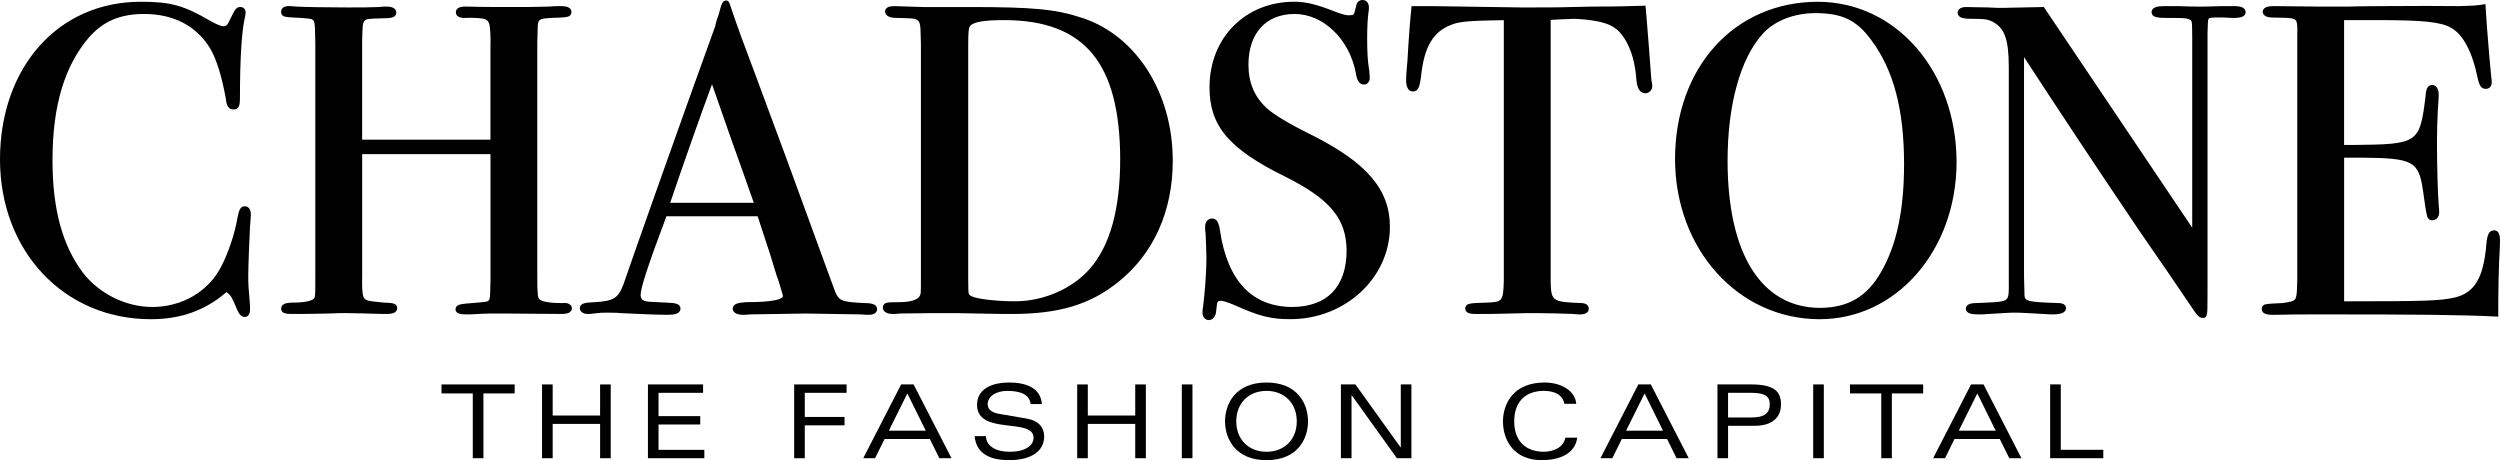 <?xml version="1.0" encoding="UTF-8" standalone="no"?>
<!-- Created with Inkscape (http://www.inkscape.org/) -->

<svg
   xmlns:svg="http://www.w3.org/2000/svg"
   xmlns="http://www.w3.org/2000/svg"
   version="1.1"
   width="245.33"
   height="45.155"
   id="svg3352">
  <defs
     id="defs3354" />
  <g
     transform="translate(-404.381,-469.645)"
     id="layer1">
    <path
       d="m 428.401,489.888 c -0.453,0.01 -0.57,0.38 -0.725,1.165 -0.255,1.532 -0.895,3.415 -1.575,4.73 -1.258,2.473 -3.86,3.985 -6.768,3.987 -2.607,0 -5.23,-1.308 -6.825,-3.373 -1.992,-2.667 -2.975,-6.192 -2.975,-11.023 0,-5.395 1.198,-9.3 3.612,-12.098 1.387,-1.55 3.04,-2.257 5.37,-2.26 2.92,0.002 5.128,1.175 6.473,3.355 0.627,1.038 1.185,2.833 1.57,5.055 0.06,0.588 0.268,0.97 0.728,0.96 0.205,0.01 0.445,-0.075 0.535,-0.297 0.09,-0.212 0.107,-0.49 0.107,-0.948 0,-3.647 0.173,-6.44 0.468,-7.7 0.043,-0.22 0.087,-0.432 0.09,-0.595 0,-0.29 -0.228,-0.515 -0.515,-0.515 -0.412,0.002 -0.525,0.215 -1.055,1.298 -0.223,0.51 -0.36,0.588 -0.578,0.595 -0.235,0.002 -0.655,-0.152 -1.335,-0.537 -2.583,-1.512 -3.9,-1.875 -6.83,-1.87 -8.092,0.014 -13.78,6.418 -13.793,15.473 0.014,9.015 6.26,15.665 14.783,15.68 l 0.012,0 c 2.945,0 5.325,-0.85 7.433,-2.66 0.435,0.315 0.502,0.448 1.032,1.695 0.183,0.445 0.417,0.738 0.76,0.75 0.357,-0.008 0.515,-0.362 0.515,-0.728 l 0,-0.388 c -0.173,-1.995 -0.173,-2.15 -0.173,-2.967 0,-0.89 0.128,-4.077 0.173,-4.8 0.04,-0.512 0.085,-0.938 0.085,-1.17 0,-0.445 -0.185,-0.815 -0.6,-0.815 z m 31.375,9.488 c -0.053,0 -0.103,0.006 -0.153,0.01 -1.387,0.008 -2.14,-0.153 -2.345,-0.415 -0.117,-0.173 -0.175,-0.443 -0.173,-2.297 l 0,-22.86 c 0.04,-1.627 0.045,-1.808 0.083,-1.938 0.105,-0.325 0.258,-0.415 1.218,-0.47 0.858,-0.025 1.327,-0.043 1.62,-0.108 0.292,-0.035 0.463,-0.292 0.432,-0.492 -0.028,-0.445 -0.477,-0.56 -1.07,-0.56 -0.26,0 -0.738,0 -1.22,0.048 -1.365,0.04 -2.05,0.04 -3.51,0.04 -1.505,0 -3.18,0 -4.42,-0.043 l -0.22,0 c -0.52,0 -0.902,0.158 -0.902,0.557 0,0.388 0.372,0.557 0.815,0.557 0.268,-0.01 0.507,-0.014 0.723,-0.014 1.8,0.067 1.795,0.065 1.865,2.072 0,0.245 -0.002,0.517 -0.008,0.823 l 0,9.068 -12.592,0 0,-9.71 c 0.08,-2.312 -0.087,-2.12 1.762,-2.195 1.12,0 1.552,-0.065 1.587,-0.557 0,-0.443 -0.425,-0.6 -0.94,-0.6 -0.178,0 -0.485,0 -0.802,0.045 -0.838,0.04 -1.825,0.04 -3.025,0.04 -2.06,0 -4.298,-0.042 -5.062,-0.085 -0.3,-0.045 -0.568,-0.045 -0.74,-0.045 -0.367,0 -0.723,0.155 -0.73,0.515 -0.035,0.18 0.077,0.475 0.37,0.515 0.27,0.067 0.715,0.085 1.6,0.13 1.525,0.152 1.305,-0.145 1.383,2.495 l 0,22.69 c 0.004,2.027 -0.012,2.183 -0.105,2.317 -0.157,0.235 -0.81,0.443 -2.257,0.435 -0.552,0.027 -0.98,0.14 -0.99,0.6 0.012,0.422 0.412,0.512 1.03,0.512 0.69,0 1.98,0 3.612,-0.043 0.733,-0.043 1.33,-0.043 1.805,-0.043 0.723,0 1.755,0.043 3.518,0.085 l 0.395,0 c 0.59,0 1.01,-0.132 1.028,-0.557 -0.012,-0.463 -0.388,-0.535 -1.282,-0.555 -2.103,-0.228 -2.103,-0.028 -2.165,-1.833 0,-0.22 0.004,-0.468 0.01,-0.748 l 0,-11.992 12.592,0 0,12.377 c -0.08,2.335 0.145,2.04 -1.258,2.195 -1.643,0.145 -2.095,0.1 -2.18,0.642 0.022,0.438 0.448,0.515 1.028,0.515 0.263,0 0.695,0 1.262,-0.045 0.635,-0.043 1.448,-0.043 2.22,-0.043 l 5.93,0.043 c 0.557,0 0.975,-0.137 0.99,-0.557 -0.01,-0.335 -0.34,-0.522 -0.728,-0.522 z m 29.39,0.01 c -2.297,-0.12 -2.493,-0.2 -2.933,-1.39 -4.6,-12.595 -4.857,-13.325 -7.692,-20.93 -1.248,-3.36 -1.633,-4.298 -2.538,-7 -0.045,-0.19 -0.158,-0.367 -0.372,-0.378 -0.292,0.028 -0.41,0.28 -0.51,0.598 l -0.215,0.775 c -0.128,0.333 -0.258,0.73 -0.347,1.173 -3.257,9 -7.857,21.977 -9.02,25.375 -0.52,1.32 -0.965,1.58 -2.808,1.69 -0.995,0.035 -1.425,0.115 -1.455,0.6 0.02,0.367 0.385,0.557 0.775,0.557 0.17,0 0.357,0 0.593,-0.048 0.757,-0.082 0.823,-0.08 1.298,-0.08 0.427,0 0.988,0 1.31,0.042 1.647,0.085 3.795,0.168 4.62,0.168 0.718,-0.002 1.245,-0.095 1.288,-0.6 -0.02,-0.468 -0.417,-0.568 -1.413,-0.598 -1.853,-0.085 -1.825,-0.085 -2.103,-0.165 -0.235,-0.072 -0.39,-0.242 -0.398,-0.565 -0.008,-0.652 0.627,-2.672 2.53,-7.74 l 8.955,0 c 1.048,3.145 1.55,4.75 1.847,5.768 l 0.217,0.61 0.343,1.15 c 0.045,0.133 0.08,0.263 0.08,0.297 0.014,0.092 -0.17,0.287 -0.79,0.412 -0.6,0.125 -1.538,0.19 -2.822,0.19 -0.767,0.05 -1.285,0.14 -1.33,0.64 0.033,0.443 0.5,0.598 1.03,0.6 0.128,0 0.357,0 0.667,-0.04 l 5.435,-0.085 5.452,0.085 c 0.338,0.04 0.647,0.04 0.777,0.04 0.44,0 0.812,-0.165 0.815,-0.552 -0.014,-0.47 -0.45,-0.6 -1.288,-0.6 z m -19.017,-9.842 c 0.973,-2.895 3.15,-9.092 4.103,-11.627 0.3,0.838 0.932,2.638 1.905,5.447 0.748,2.035 1.452,4.105 2.195,6.18 l -8.203,0 z m 40.472,-18.128 c -2.603,-0.87 -4.825,-1.08 -11.01,-1.08 l -4.6,0 c -1.545,-0.045 -2.655,-0.09 -2.882,-0.09 -0.477,0 -0.873,0.123 -0.897,0.517 0.02,0.47 0.507,0.642 1.157,0.642 2.553,0.085 2.277,-0.205 2.362,2.623 l 0,23.163 c -0.002,1.312 0.002,1.28 -0.148,1.55 -0.22,0.33 -0.897,0.562 -2.042,0.557 -0.605,0 -0.95,0.008 -1.185,0.067 -0.25,0.048 -0.385,0.297 -0.362,0.49 0.03,0.438 0.492,0.595 0.988,0.6 0.172,0 0.36,0 0.67,-0.045 l 3.373,-0.04 2.145,0 c 4.338,0.085 4.34,0.085 5.46,0.085 4.657,0 7.683,-0.912 10.463,-3.132 3.48,-2.785 5.353,-6.965 5.353,-11.905 0,-6.635 -3.558,-12.25 -8.842,-14.002 z m 0.72,24.587 c -1.68,1.938 -4.52,3.21 -7.35,3.208 -1.823,0.004 -3.735,-0.225 -4.265,-0.495 -0.35,-0.187 -0.315,-0.102 -0.333,-1.738 l 0,-22.865 c -0.002,-1.515 0.053,-1.768 0.217,-1.955 0.328,-0.347 1.295,-0.545 3.35,-0.54 7.827,0.025 11.315,4.165 11.348,13.625 0,4.923 -0.988,8.488 -2.967,10.76 z m 21.777,-13.102 c -2.355,-1.16 -3.725,-2.015 -4.433,-2.643 -1.21,-1.13 -1.79,-2.485 -1.792,-4.298 0.014,-3.07 1.725,-4.933 4.518,-4.945 2.817,-0.004 5.388,2.46 6.02,5.793 0.107,0.762 0.355,1.137 0.81,1.13 0.318,0 0.557,-0.28 0.557,-0.642 l -0.17,0 0.17,-0.012 -0.045,-0.688 c -0.17,-0.95 -0.21,-1.925 -0.21,-3.255 0,-0.9 0.04,-1.798 0.125,-2.473 0.048,-0.18 0.045,-0.405 0.045,-0.535 0,-0.362 -0.235,-0.688 -0.603,-0.688 -0.315,-0.014 -0.605,0.215 -0.64,0.575 -0.268,1 -0.165,0.885 -0.735,0.927 -0.26,0 -0.542,-0.072 -1.272,-0.333 -1.847,-0.733 -2.91,-0.998 -4.095,-0.998 -4.772,0.008 -8.287,3.522 -8.295,8.38 -0.01,3.808 1.893,6.048 7.357,8.748 4.495,2.237 6.088,4.173 6.095,7.325 -0.02,3.542 -1.923,5.482 -5.332,5.5 -3.91,-0.012 -6.353,-2.52 -7.093,-7.503 -0.112,-0.755 -0.285,-1.175 -0.772,-1.18 -0.43,0.002 -0.685,0.35 -0.685,0.818 0,0.175 0,0.44 0.048,0.718 0.038,0.968 0.08,1.74 0.08,2.375 0.002,1.107 -0.128,3.21 -0.34,4.835 -0.048,0.183 -0.045,0.405 -0.045,0.535 0.002,0.38 0.27,0.682 0.6,0.69 0.415,0 0.685,-0.365 0.728,-0.8 0.13,-1.12 0.102,-1.067 0.475,-1.09 0.205,-0.004 0.588,0.115 1.228,0.372 2.572,1.16 3.695,1.433 5.607,1.427 5.37,-0.004 9.75,-4.06 9.752,-9.062 0.002,-3.655 -2.272,-6.298 -7.657,-9.005 z m 32.75,-12.54 -0.012,-0.162 -0.162,0.008 c -1.2,0.04 -2.873,0.085 -4.975,0.085 l -2.155,0.043 c -0.855,0.042 -3.52,0.042 -4.81,0.042 l -8.762,-0.13 -2.092,0 -0.014,0.155 c -0.13,1.29 -0.258,2.797 -0.39,5.21 l -0.085,0.98 c -0.043,0.395 -0.043,0.748 -0.043,0.96 0,0.613 0.205,1.073 0.69,1.073 0.522,-0.028 0.642,-0.515 0.767,-1.438 0.307,-2.995 1.212,-4.48 3.07,-5.147 0.718,-0.28 1.758,-0.372 5.058,-0.417 l 0,25.57 c -0.065,2.03 -0.112,2.09 -1.762,2.152 -0.825,0.02 -1.285,0.038 -1.575,0.105 -0.29,0.035 -0.472,0.278 -0.445,0.495 0.043,0.46 0.492,0.512 1.16,0.512 0.69,0 1.85,0 3.183,-0.043 1.163,-0.043 2.018,-0.043 2.663,-0.043 1.113,0 2.357,0.043 3.645,0.085 0.25,0.045 0.477,0.045 0.608,0.045 0.48,0 0.858,-0.165 0.86,-0.557 0.01,-0.375 -0.325,-0.54 -0.667,-0.557 -2.88,-0.108 -3.02,-0.18 -3.072,-2.022 l 0,-25.767 c 0.215,-0.022 0.53,-0.035 2.288,-0.107 0.318,0 1.485,0.087 2.105,0.212 1.49,0.263 2.185,0.693 2.86,1.732 0.665,1.087 1.045,2.342 1.173,4.175 0.08,0.7 0.335,1.183 0.86,1.188 0.407,0 0.685,-0.35 0.688,-0.725 -0.002,-0.17 -0.05,-0.338 -0.092,-0.593 -0.168,-2.303 -0.34,-4.537 -0.557,-7.117 z m 16.895,-0.542 c -8.178,0.014 -13.995,6.415 -14.008,15.428 0.012,8.842 6.168,15.707 14.18,15.723 7.588,0 13.435,-6.8 13.447,-15.422 -0.012,-8.885 -5.905,-15.725 -13.62,-15.727 z m 6.213,26.515 c -1.36,2.408 -3.255,3.52 -5.997,3.522 -5.71,-0.012 -9.055,-5.225 -9.068,-14.395 -0.004,-5.52 1.245,-10.04 3.433,-12.48 1.167,-1.29 3.053,-2.047 5.207,-2.047 2.635,0.008 4.043,0.693 5.487,2.678 2.165,2.928 3.19,6.755 3.192,12.15 0,4.495 -0.73,7.942 -2.255,10.572 z m 34.66,-26.087 -1.337,0 c -0.99,0.045 -1.76,0.045 -2.062,0.045 -0.385,0 -1.073,0 -2.007,-0.045 l -1.515,0 c -0.64,0.004 -1.165,0.103 -1.202,0.603 0.058,0.52 0.547,0.55 1.718,0.557 1.425,-0.004 1.75,0.01 1.98,0.145 0.302,0.14 0.282,0.062 0.297,1.877 l 0,18.56 -14.565,-21.657 -0.092,0.004 c -2.362,0.04 -3.655,0.082 -3.95,0.082 -0.385,0 -0.855,0 -1.405,-0.043 -2.118,-0.04 -2.115,-0.04 -2.205,-0.04 -0.422,0 -0.795,0.183 -0.815,0.555 0.043,0.502 0.568,0.595 1.29,0.6 1.47,0.002 1.738,0.038 2.36,0.405 0.995,0.637 1.375,1.705 1.38,4.325 l 0,21.188 c 0,0.195 0.004,0.372 0.004,0.535 -0.04,1.41 -0.067,1.302 -3.192,1.442 -0.552,0 -1,0.115 -1.028,0.555 0.043,0.463 0.522,0.552 1.157,0.557 l 0.435,0 c 2.717,-0.17 2.71,-0.17 3.178,-0.17 0.297,0 0.767,0 1.315,0.042 2.197,0.128 2.2,0.128 2.465,0.128 0.738,-0.01 1.242,-0.135 1.29,-0.6 -0.008,-0.36 -0.36,-0.512 -0.728,-0.512 -3.058,-0.1 -3.315,-0.185 -3.353,-0.752 l -0.047,-1.875 0,-21.51 c 3.442,5.277 7.205,10.963 11.293,17.01 2.065,2.967 3.868,5.63 5.5,8.037 0.258,0.345 0.438,0.542 0.745,0.545 l 0.027,0 c 0.068,0 0.183,-0.004 0.275,-0.105 0.21,-0.305 0.15,-0.81 0.168,-3.115 l 0,-24.755 c 0.075,-1.643 -0.083,-1.445 0.775,-1.505 l 0.775,0 0.932,0.045 c 0.772,0 1.22,-0.108 1.258,-0.557 -0.018,-0.47 -0.48,-0.603 -1.113,-0.603 z m 25.477,22.005 c -0.5,0.012 -0.65,0.47 -0.728,1.225 -0.27,3.433 -1.167,4.897 -3.095,5.357 -1.415,0.33 -2.775,0.378 -10.877,0.38 l 0,-14.098 1.762,0 c 5.02,0.048 5.558,0.34 5.98,3.245 0.193,1.377 0.287,2.06 0.39,2.43 0.062,0.372 0.365,0.507 0.552,0.465 0.36,0 0.64,-0.312 0.642,-0.725 0,-0.173 0,-0.44 -0.045,-0.755 -0.085,-0.965 -0.17,-3.893 -0.17,-6.295 0,-1.155 0.045,-2.183 0.085,-3.042 0.043,-0.64 0.087,-1.153 0.087,-1.51 0,-0.497 -0.197,-0.935 -0.645,-0.943 -0.45,0.004 -0.613,0.427 -0.64,1.055 -0.58,4.705 -0.7,4.763 -7.135,4.83 l -0.865,0 0,-12.252 3.353,0 c 4.383,-0.002 6.175,0.185 7.135,0.752 1.133,0.595 2.078,2.312 2.585,4.787 0.185,0.873 0.357,1.218 0.855,1.208 0.312,0 0.557,-0.263 0.557,-0.598 0,-0.132 0,-0.36 -0.047,-0.598 l -0.17,-1.827 c -0.215,-2.49 -0.343,-4.165 -0.385,-5.107 l -0.01,-0.19 -0.19,0.033 c -0.807,0.127 -1.045,0.127 -2.342,0.167 -0.782,-0.012 -1.935,-0.018 -3.203,-0.018 -3.085,0 -6.838,0.03 -7.67,0.062 l -3.13,0 -4.207,-0.045 c -0.64,0 -1.087,0.115 -1.12,0.56 0.033,0.393 0.438,0.547 0.86,0.555 2.48,0.058 2.502,-0.05 2.542,1.125 0,0.125 -0.002,0.268 -0.008,0.422 l 0,24.155 c -0.065,2.188 0.04,2.095 -1.438,2.322 -0.892,0.042 -1.36,0.062 -1.64,0.12 -0.287,0.022 -0.44,0.3 -0.403,0.48 0.014,0.417 0.43,0.552 0.99,0.552 l 0.43,0 c 1.333,-0.038 2.23,-0.038 4.938,-0.038 8.595,0 13.322,0.038 16.668,0.212 l 0.18,0.008 0,-1.595 c 0,-1.242 0.043,-2.748 0.08,-3.688 0.047,-0.993 0.09,-1.805 0.09,-2.115 0,-0.66 -0.125,-1.073 -0.6,-1.073"
       id="path328"
       style="fill:#000000;fill-opacity:1;fill-rule:nonzero;stroke:none" />
    <path
       d="m 450.776,508.253 -3.07,0 0,-0.882 7.18,0 0,0.882 -3.065,0 0,6.357 -1.045,0 0,-6.357"
       id="path332"
       style="fill:#000000;fill-opacity:1;fill-rule:nonzero;stroke:none" />
    <path
       d="m 463.271,511.243 -4.655,0 0,3.368 -1.042,0 0,-7.24 1.042,0 0,3.05 4.655,0 0,-3.05 1.042,0 0,7.24 -1.042,0 0,-3.368"
       id="path336"
       style="fill:#000000;fill-opacity:1;fill-rule:nonzero;stroke:none" />
    <path
       d="m 467.964,507.37 5.412,0 0,0.823 -4.372,0 0,2.288 4.093,0 0,0.82 -4.093,0 0,2.487 4.495,0 0,0.823 -5.535,0 0,-7.24"
       id="path340"
       style="fill:#000000;fill-opacity:1;fill-rule:nonzero;stroke:none" />
    <path
       d="m 482.314,507.37 5.143,0 0,0.823 -4.103,0 0,2.368 3.902,0 0,0.823 -3.902,0 0,3.228 -1.04,0 0,-7.24"
       id="path344"
       style="fill:#000000;fill-opacity:1;fill-rule:nonzero;stroke:none" />
    <path
       d="m 495.629,512.725 -4.442,0 -0.935,1.885 -1.16,0 3.72,-7.24 1.222,0 3.72,7.24 -1.195,0 -0.93,-1.885 z m -0.403,-0.82 -1.805,-3.652 -1.815,3.652 3.62,0"
       id="path348"
       style="fill:#000000;fill-opacity:1;fill-rule:nonzero;stroke:none" />
    <path
       d="m 505.516,509.298 c -0.103,-1.015 -1.135,-1.295 -2.308,-1.295 -1.035,0 -1.907,0.512 -1.907,1.312 0,0.393 0.242,0.792 1.135,0.943 l 2.697,0.463 c 1.173,0.2 1.715,0.87 1.715,1.762 0,1.445 -1.295,2.317 -3.44,2.317 -2.055,0 -3.248,-0.76 -3.38,-2.355 l 1.105,0 c 0.028,0.973 0.963,1.532 2.337,1.532 1.502,0 2.335,-0.59 2.335,-1.383 0,-2.005 -5.545,-0.192 -5.545,-3.22 0,-1.393 1.183,-2.192 3.158,-2.192 1.502,0 3.1,0.45 3.2,2.115 l -1.103,0"
       id="path352"
       style="fill:#000000;fill-opacity:1;fill-rule:nonzero;stroke:none" />
    <path
       d="m 515.784,511.243 -4.655,0 0,3.368 -1.04,0 0,-7.24 1.04,0 0,3.05 4.655,0 0,-3.05 1.042,0 0,7.24 -1.042,0 0,-3.368"
       id="path356"
       style="fill:#000000;fill-opacity:1;fill-rule:nonzero;stroke:none" />
    <path
       d="m 520.354,514.61 1.045,0 0,-7.24 -1.045,0 0,7.24 z"
       id="path358"
       style="fill:#000000;fill-opacity:1;fill-rule:nonzero;stroke:none" />
    <path
       d="m 528.669,507.183 c 3.038,0 4.07,2.08 4.07,3.808 0,1.728 -1.032,3.81 -4.07,3.81 -3.04,0 -4.072,-2.083 -4.072,-3.81 0,-1.728 1.032,-3.808 4.072,-3.808 z m 0,6.795 c 1.752,0 2.967,-1.202 2.967,-2.987 0,-1.785 -1.215,-2.987 -2.967,-2.987 -1.755,0 -2.97,1.202 -2.97,2.987 0,1.785 1.215,2.987 2.97,2.987"
       id="path362"
       style="fill:#000000;fill-opacity:1;fill-rule:nonzero;stroke:none" />
    <path
       d="m 541.844,507.37 1.042,0 0,7.24 -1.425,0 -4.433,-6.178 -0.018,0 0,6.178 -1.045,0 0,-7.24 1.425,0 4.433,6.178 0.02,0 0,-6.178"
       id="path366"
       style="fill:#000000;fill-opacity:1;fill-rule:nonzero;stroke:none" />
    <path
       d="m 559.161,512.595 c -0.23,1.595 -1.735,2.205 -3.51,2.205 -2.587,0 -3.78,-1.812 -3.78,-3.81 0,-1.728 1.032,-3.808 4.072,-3.808 1.712,0 3.025,0.86 3.118,2.092 l -1.163,0 c -0.183,-0.943 -1.032,-1.272 -2.035,-1.272 -1.655,0 -2.89,0.953 -2.89,2.987 0,2.035 1.235,2.987 2.89,2.987 0.993,0 1.955,-0.44 2.132,-1.383 l 1.165,0"
       id="path370"
       style="fill:#000000;fill-opacity:1;fill-rule:nonzero;stroke:none" />
    <path
       d="m 567.974,512.725 -4.442,0 -0.932,1.885 -1.163,0 3.717,-7.24 1.225,0 3.72,7.24 -1.195,0 -0.93,-1.885 z m -0.4,-0.82 -1.805,-3.652 -1.817,3.652 3.623,0"
       id="path374"
       style="fill:#000000;fill-opacity:1;fill-rule:nonzero;stroke:none" />
    <path
       d="m 572.916,507.37 3.33,0 c 2.175,0 2.908,0.652 2.908,1.952 0,1.268 -0.83,2.107 -2.587,2.107 l -2.607,0 0,3.18 -1.042,0 0,-7.24 z m 3.39,3.24 c 1.202,0 1.745,-0.42 1.745,-1.288 0,-0.777 -0.453,-1.13 -1.825,-1.13 l -2.268,0 0,2.417 2.348,0"
       id="path378"
       style="fill:#000000;fill-opacity:1;fill-rule:nonzero;stroke:none" />
    <path
       d="m 582.314,514.61 1.042,0 0,-7.24 -1.042,0 0,7.24 z"
       id="path380"
       style="fill:#000000;fill-opacity:1;fill-rule:nonzero;stroke:none" />
    <path
       d="m 588.991,508.253 -3.067,0 0,-0.882 7.18,0 0,0.882 -3.07,0 0,6.357 -1.042,0 0,-6.357"
       id="path384"
       style="fill:#000000;fill-opacity:1;fill-rule:nonzero;stroke:none" />
    <path
       d="m 600.624,512.725 -4.445,0 -0.93,1.885 -1.165,0 3.72,-7.24 1.225,0 3.72,7.24 -1.192,0 -0.932,-1.885 z m -0.403,-0.82 -1.802,-3.652 -1.817,3.652 3.62,0"
       id="path388"
       style="fill:#000000;fill-opacity:1;fill-rule:nonzero;stroke:none" />
    <path
       d="m 605.566,507.37 1.042,0 0,6.418 4.173,0 0,0.823 -5.215,0 0,-7.24"
       id="path392"
       style="fill:#000000;fill-opacity:1;fill-rule:nonzero;stroke:none" />
  </g>
</svg>
